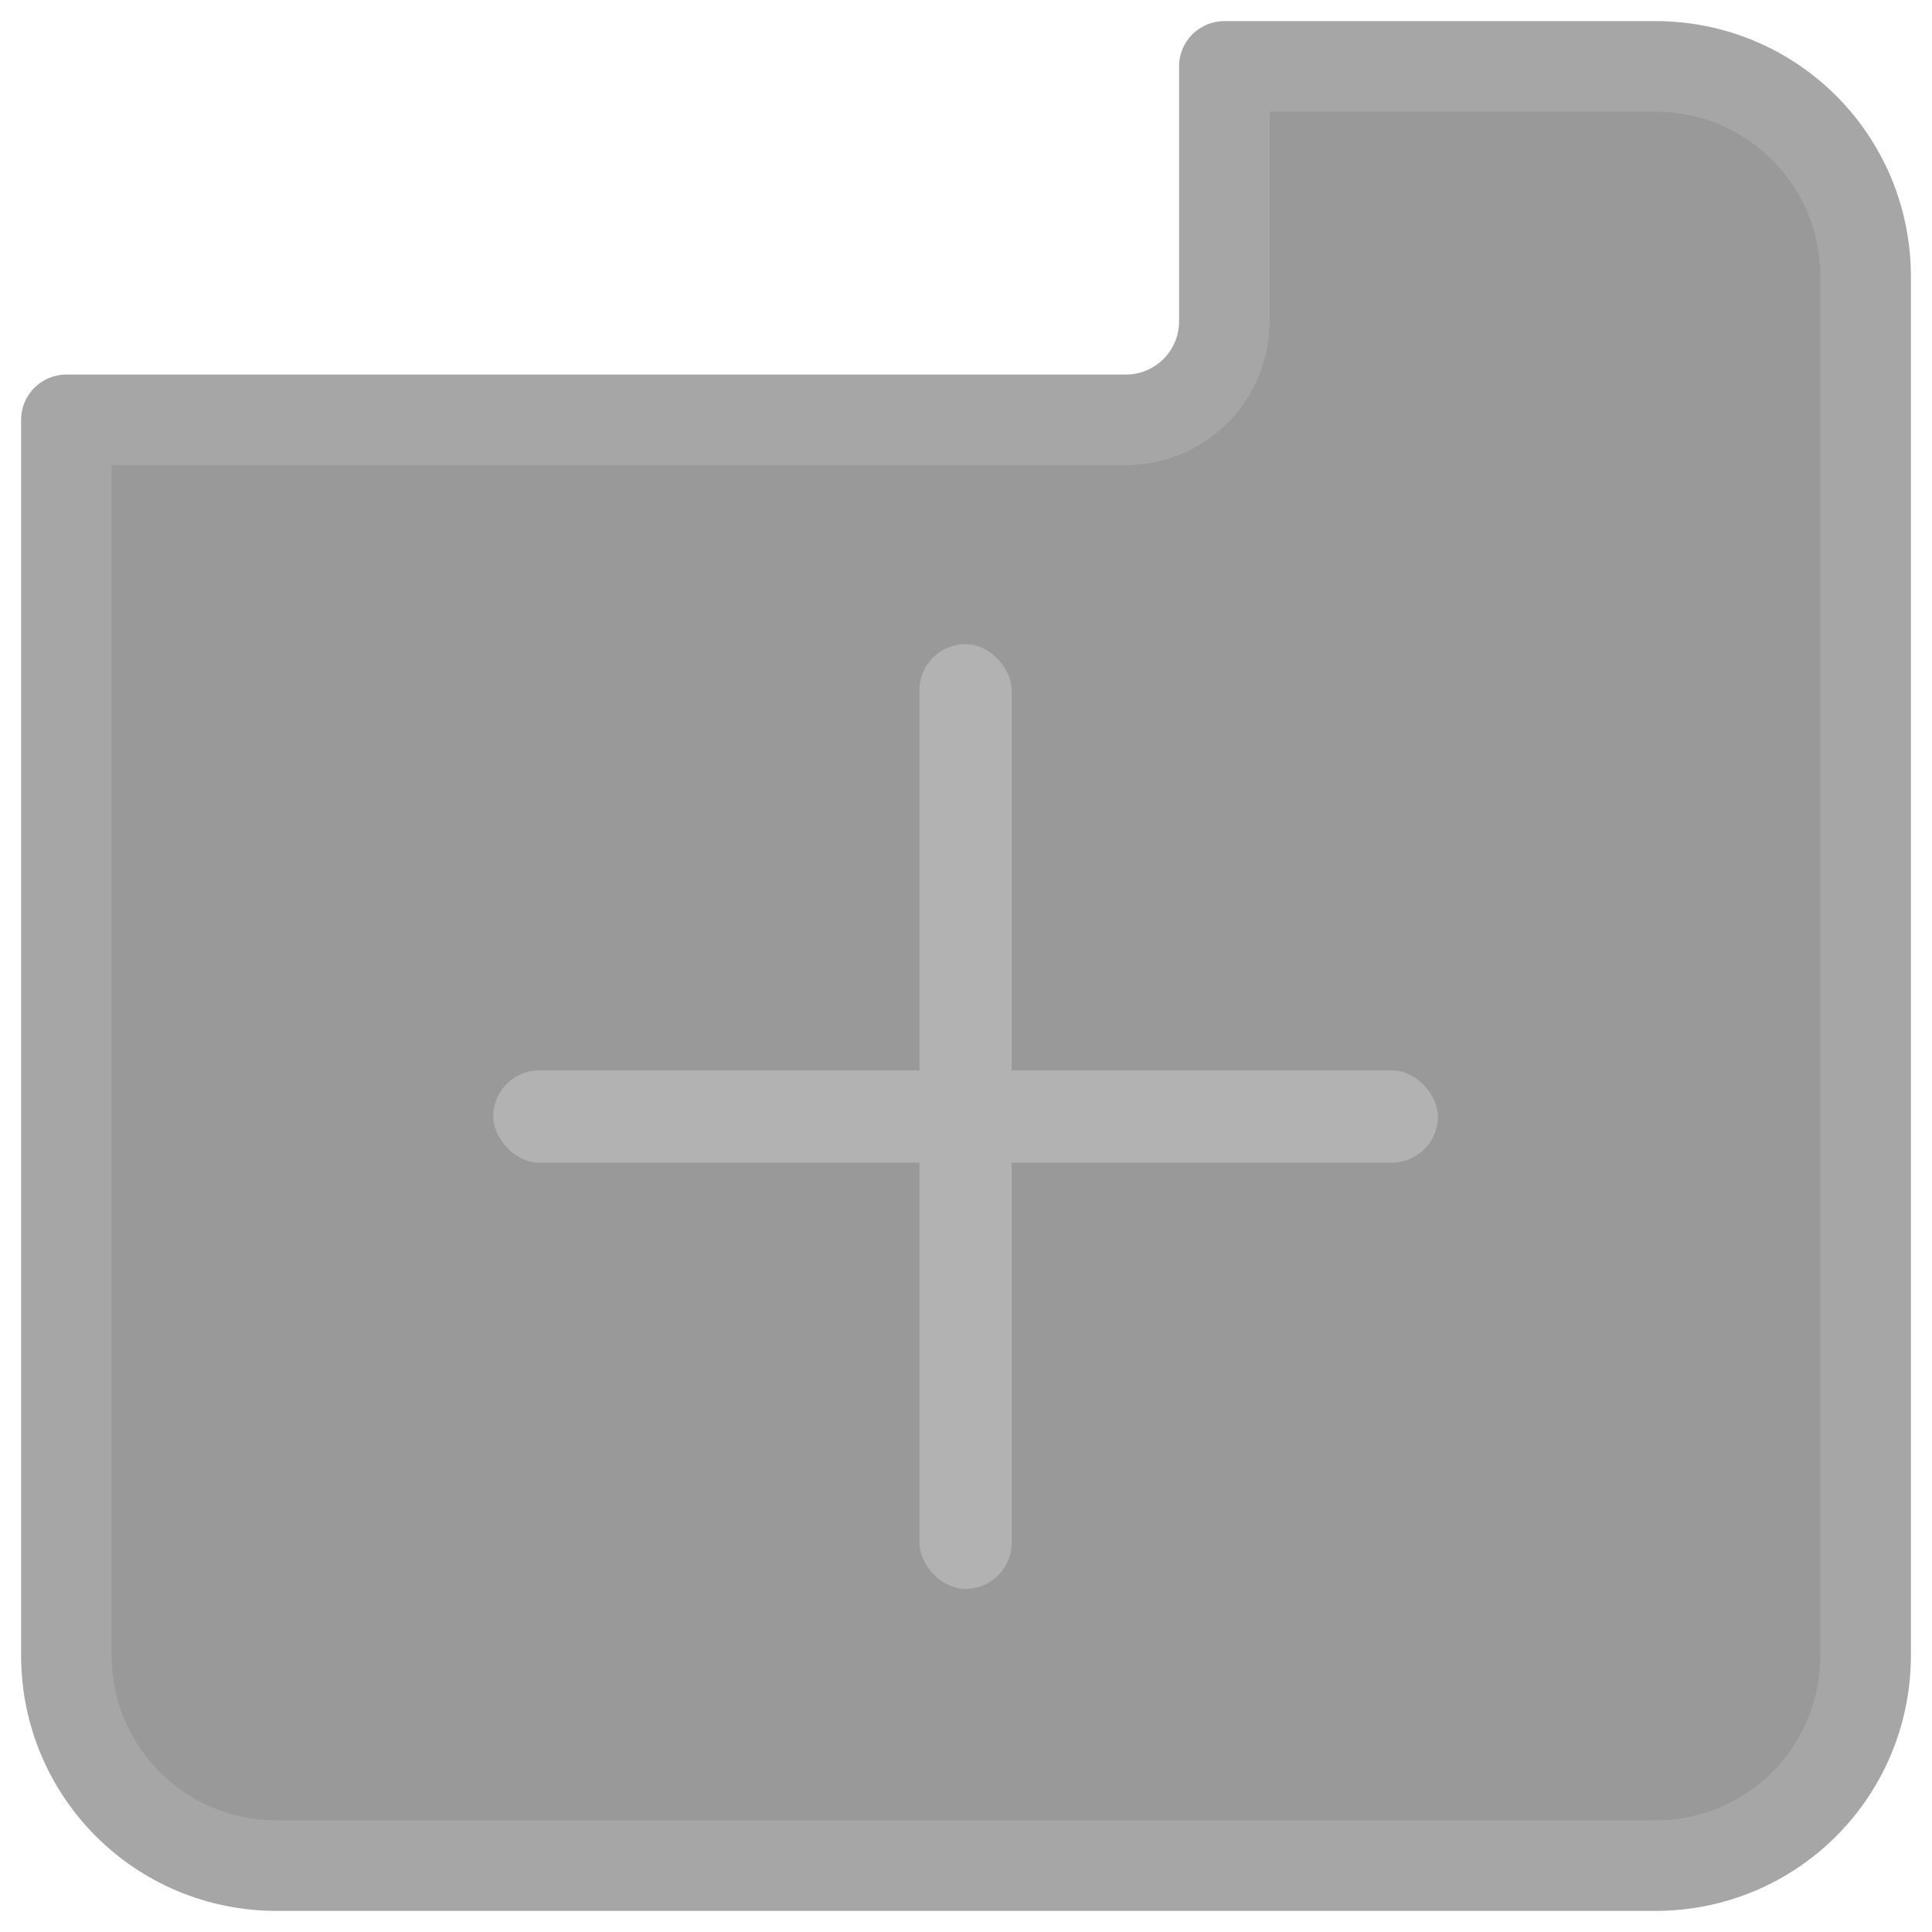 <?xml version="1.0" encoding="UTF-8" standalone="no"?>

<svg
   width="512"
   height="512"
   viewBox="0 0 512 512"
   version="1.1"
   id="svg1"
   xml:space="preserve"
   xmlns="http://www.w3.org/2000/svg"
   xmlns:svg="http://www.w3.org/2000/svg"><defs
     id="defs1" /><g
     id="layer1"><path
       id="rect1"
       style="fill:#999999;stroke:#a6a6a6;stroke-width:24;stroke-dasharray:none;stroke-opacity:1;paint-order:markers fill stroke;stroke-linejoin:round;stroke-linecap:butt;stroke-dashoffset:0;fill-opacity:1"
       d="M 324.469 17.592 L 324.469 85.105 C 324.469 99.594 312.805 111.26 298.316 111.26 L 17.592 111.26 L 17.592 438.682 C 17.592 469.554 42.446 494.408 73.318 494.408 L 438.682 494.408 C 469.554 494.408 494.408 469.554 494.408 438.682 L 494.408 73.318 C 494.408 42.446 469.554 17.592 438.682 17.592 L 324.469 17.592 z " /><g
       id="layer1-1"
       transform="matrix(0.489,0,0,0.489,130.7,170.7)"
       style="stroke:none;stroke-opacity:1;fill:#b2b2b2;fill-opacity:1"><rect
         style="fill:#b2b2b2;fill-opacity:1;stroke:none;stroke-width:17.808;stroke-linejoin:round;stroke-opacity:1;paint-order:markers fill stroke"
         id="rect1-2"
         width="512"
         height="50"
         x="0"
         y="231"
         ry="25" /><rect
         style="fill:#b2b2b2;fill-opacity:1;stroke:none;stroke-width:17.808;stroke-linejoin:round;stroke-opacity:1;paint-order:markers fill stroke"
         id="rect2"
         width="50"
         height="512"
         x="231"
         y="0"
         ry="25" /></g></g></svg>
